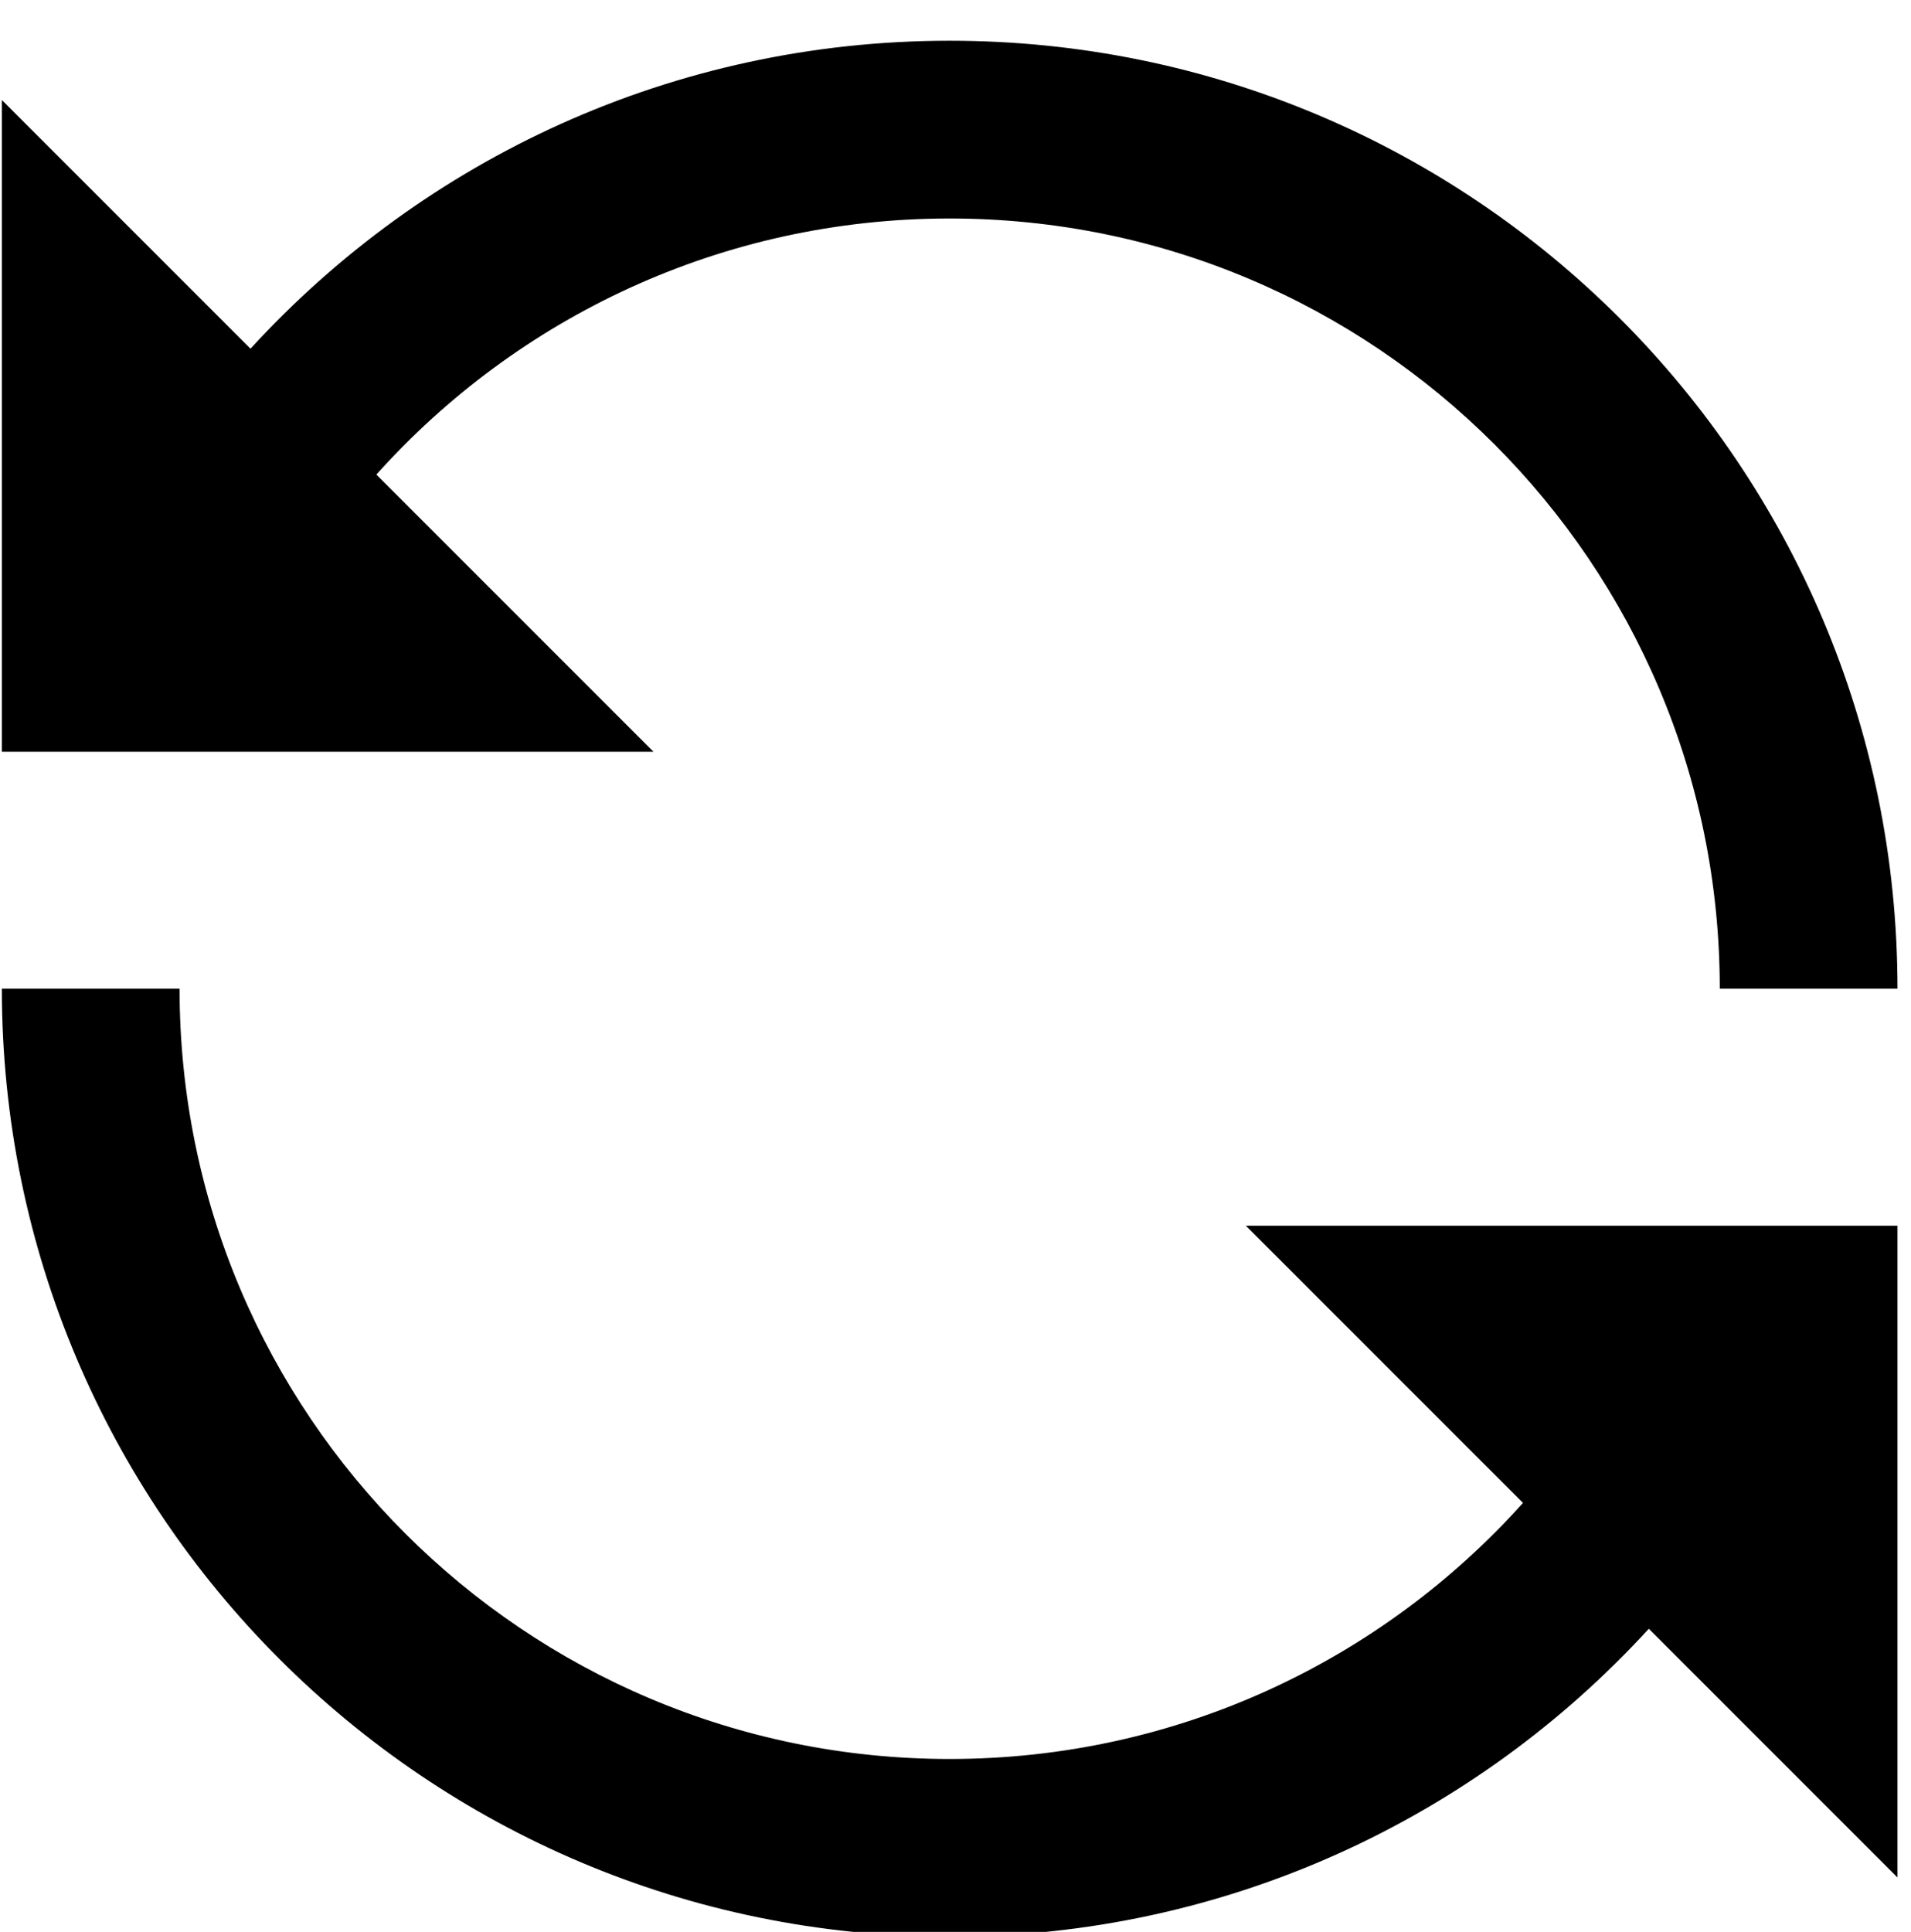 <?xml version="1.0" encoding="UTF-8" standalone="no"?>
<svg width="93px" height="94px" viewBox="0 0 93 94" version="1.1" xmlns="http://www.w3.org/2000/svg" xmlns:xlink="http://www.w3.org/1999/xlink" xmlns:sketch="http://www.bohemiancoding.com/sketch/ns">
    <!-- Generator: Sketch 3.4.3 (16044) - http://www.bohemiancoding.com/sketch -->
    <title>refresh</title>
    <path d="M80.241,79.25 C71.808,88.459 59.687,94.234 46.216,94.234 C20.741,94.234 0.09,73.583 0.09,48.108 L8.739,48.108 C8.739,68.806 25.518,85.586 46.216,85.586 C57.299,85.586 67.256,80.773 74.117,73.126 L60.631,59.64 L92.342,59.64 L92.342,91.351 L80.241,79.25 L80.241,79.25 Z M83.694,48.108 C83.694,27.41 66.914,10.631 46.216,10.631 C35.133,10.631 25.176,15.443 18.316,23.091 L31.802,36.577 L0.09,36.577 L0.09,4.865 L12.191,16.966 C20.624,7.757 32.745,1.982 46.216,1.982 C71.691,1.982 92.342,22.633 92.342,48.108 L83.694,48.108 L83.694,48.108 Z" id="refresh" sketch:type="MSShapeGroup"></path>
</svg>
